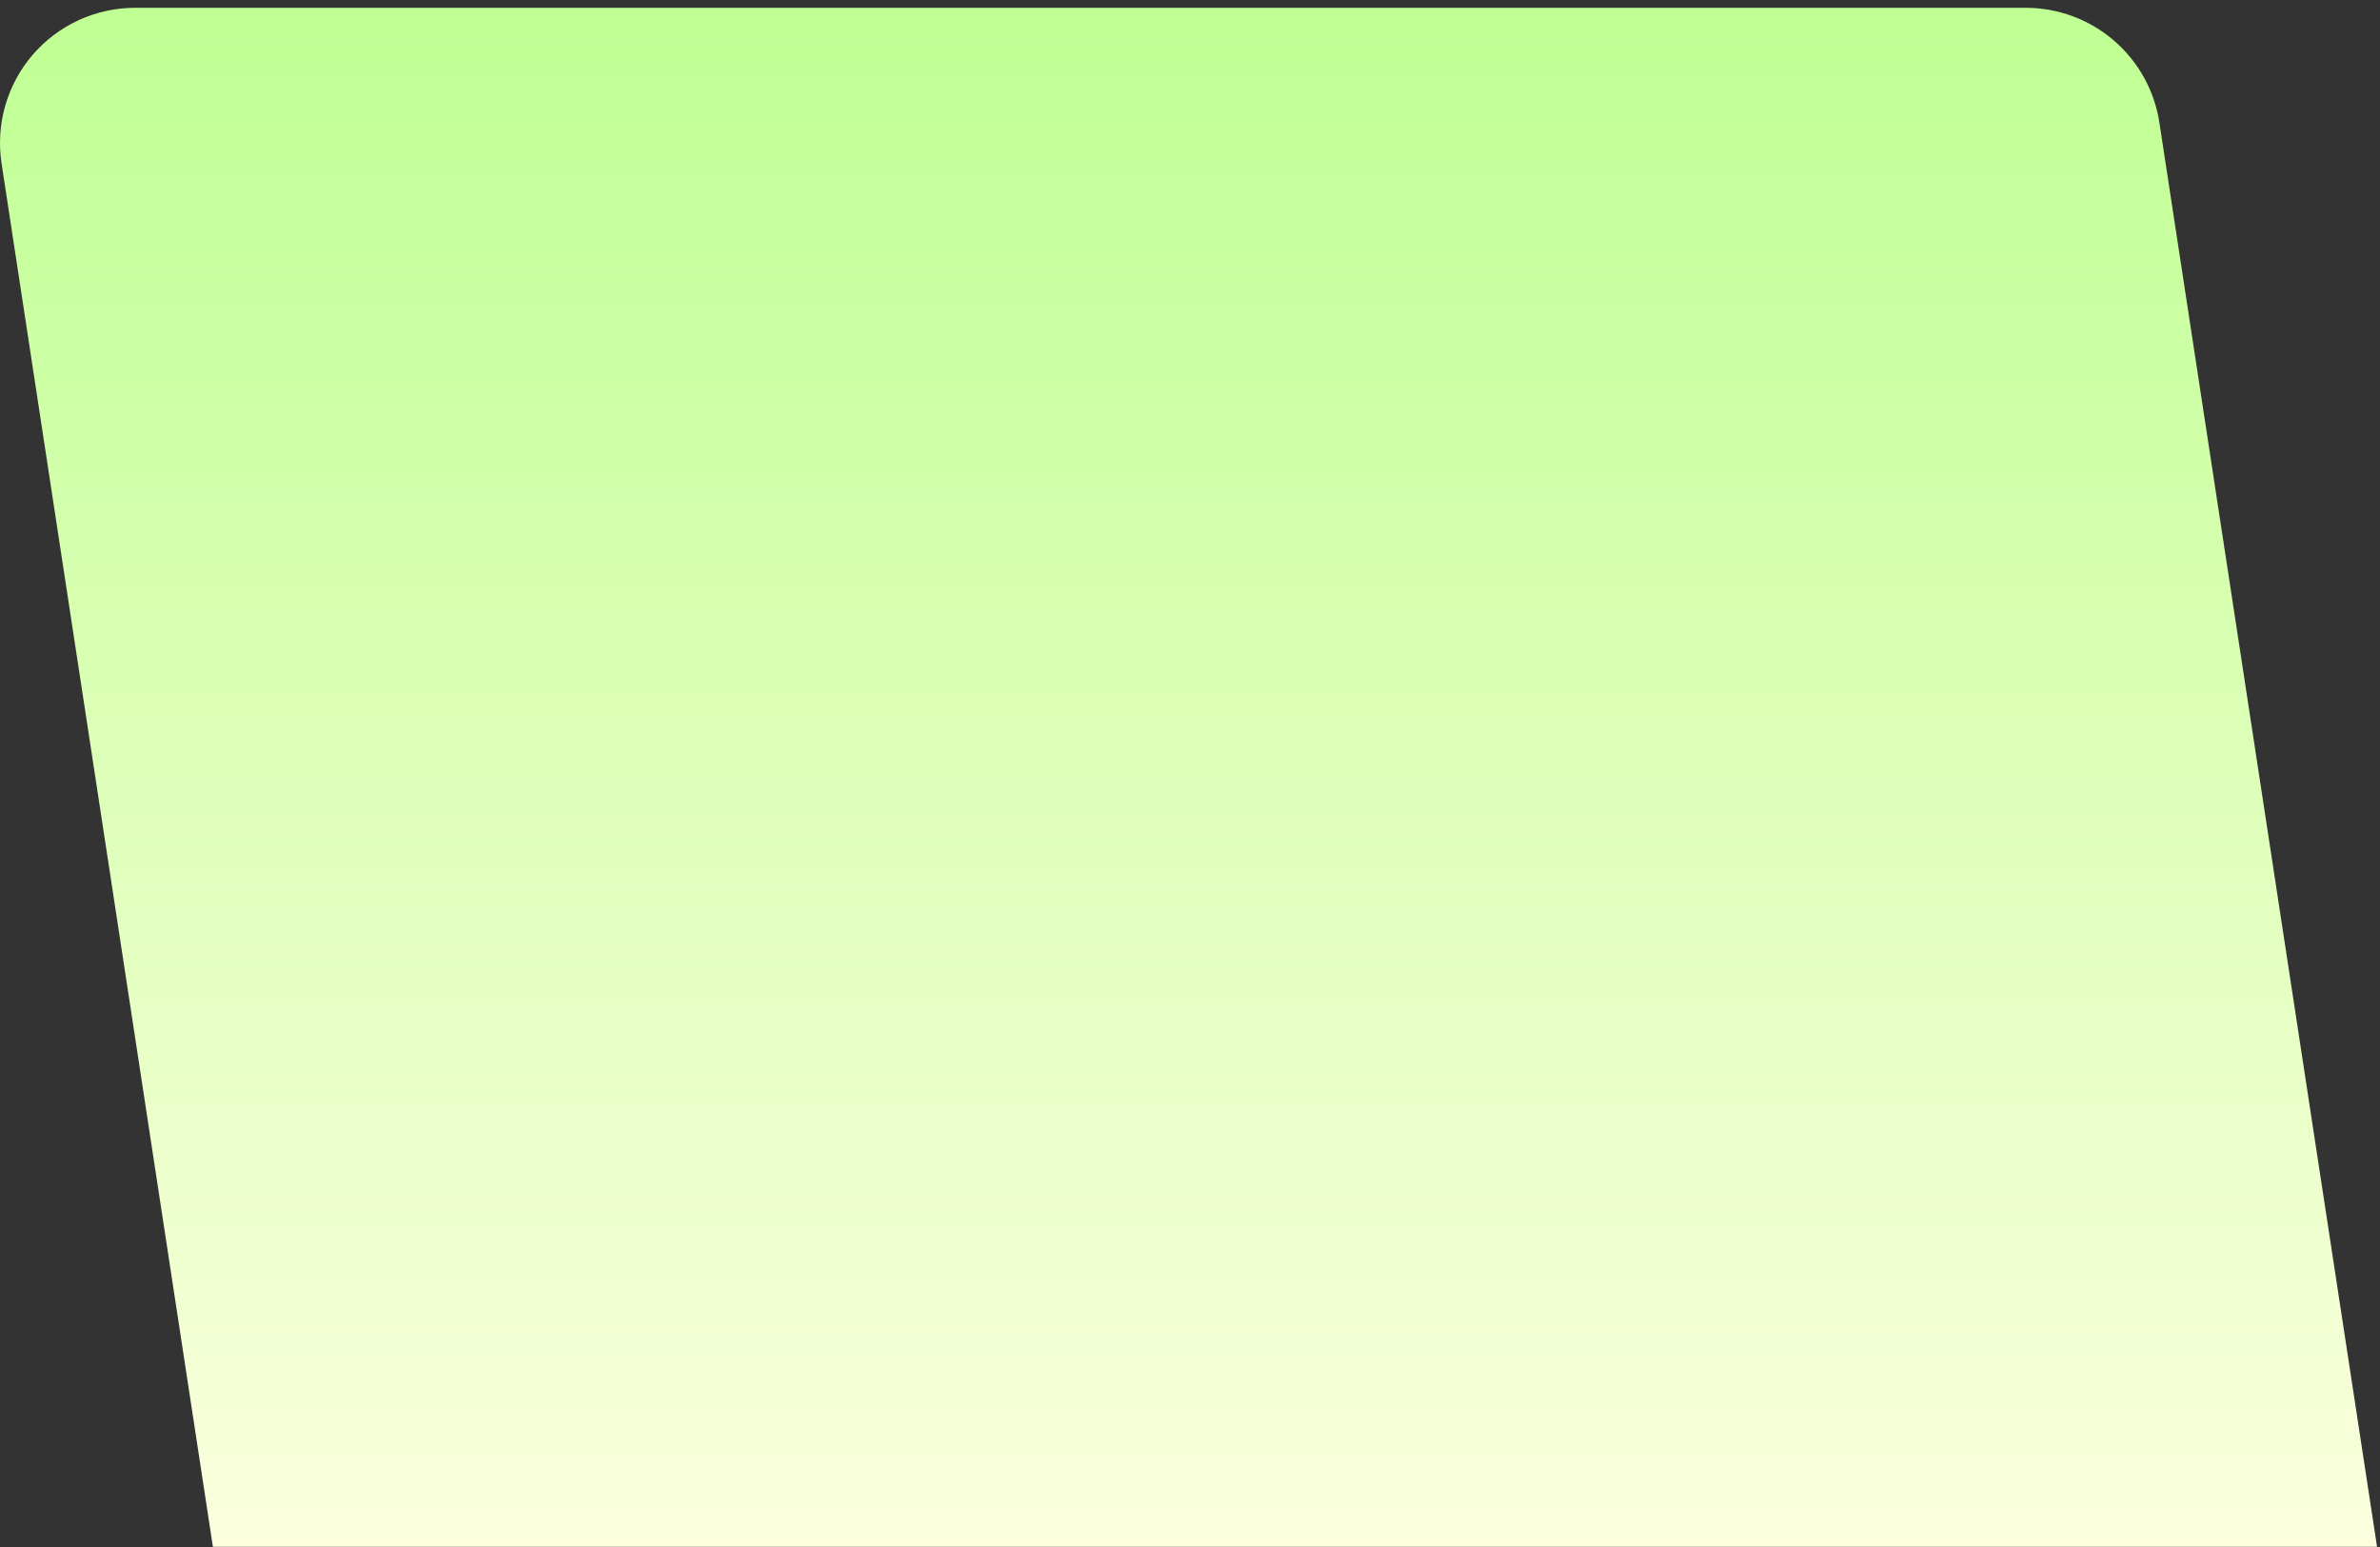 <svg width="240" height="156" viewBox="0 0 240 156" fill="none" xmlns="http://www.w3.org/2000/svg">
<rect x="0" y="0" width="240" height="156" fill="#333333" stroke="none"/>
<path d="M204.285 0.787H13.629C11.666 0.787 9.725 1.211 7.941 2.03C6.156 2.849 4.57 4.044 3.29 5.534C2.011 7.023 1.068 8.771 0.527 10.659C-0.014 12.546 -0.14 14.529 0.156 16.47L21.47 155.984H239.703L217.758 12.396C217.273 9.169 215.646 6.223 213.174 4.093C210.702 1.963 207.548 0.79 204.285 0.787V0.787Z" fill="url(#paint0_linear_1_201)"/>
<defs>
<linearGradient id="paint0_linear_1_201" x1="119.852" y1="155.984" x2="119.852" y2="0.787" gradientUnits="userSpaceOnUse">
<stop stop-color="#FBFFDE"/>
<stop offset="1" stop-color="#BFFF93"/>
</linearGradient>
</defs>
</svg>
